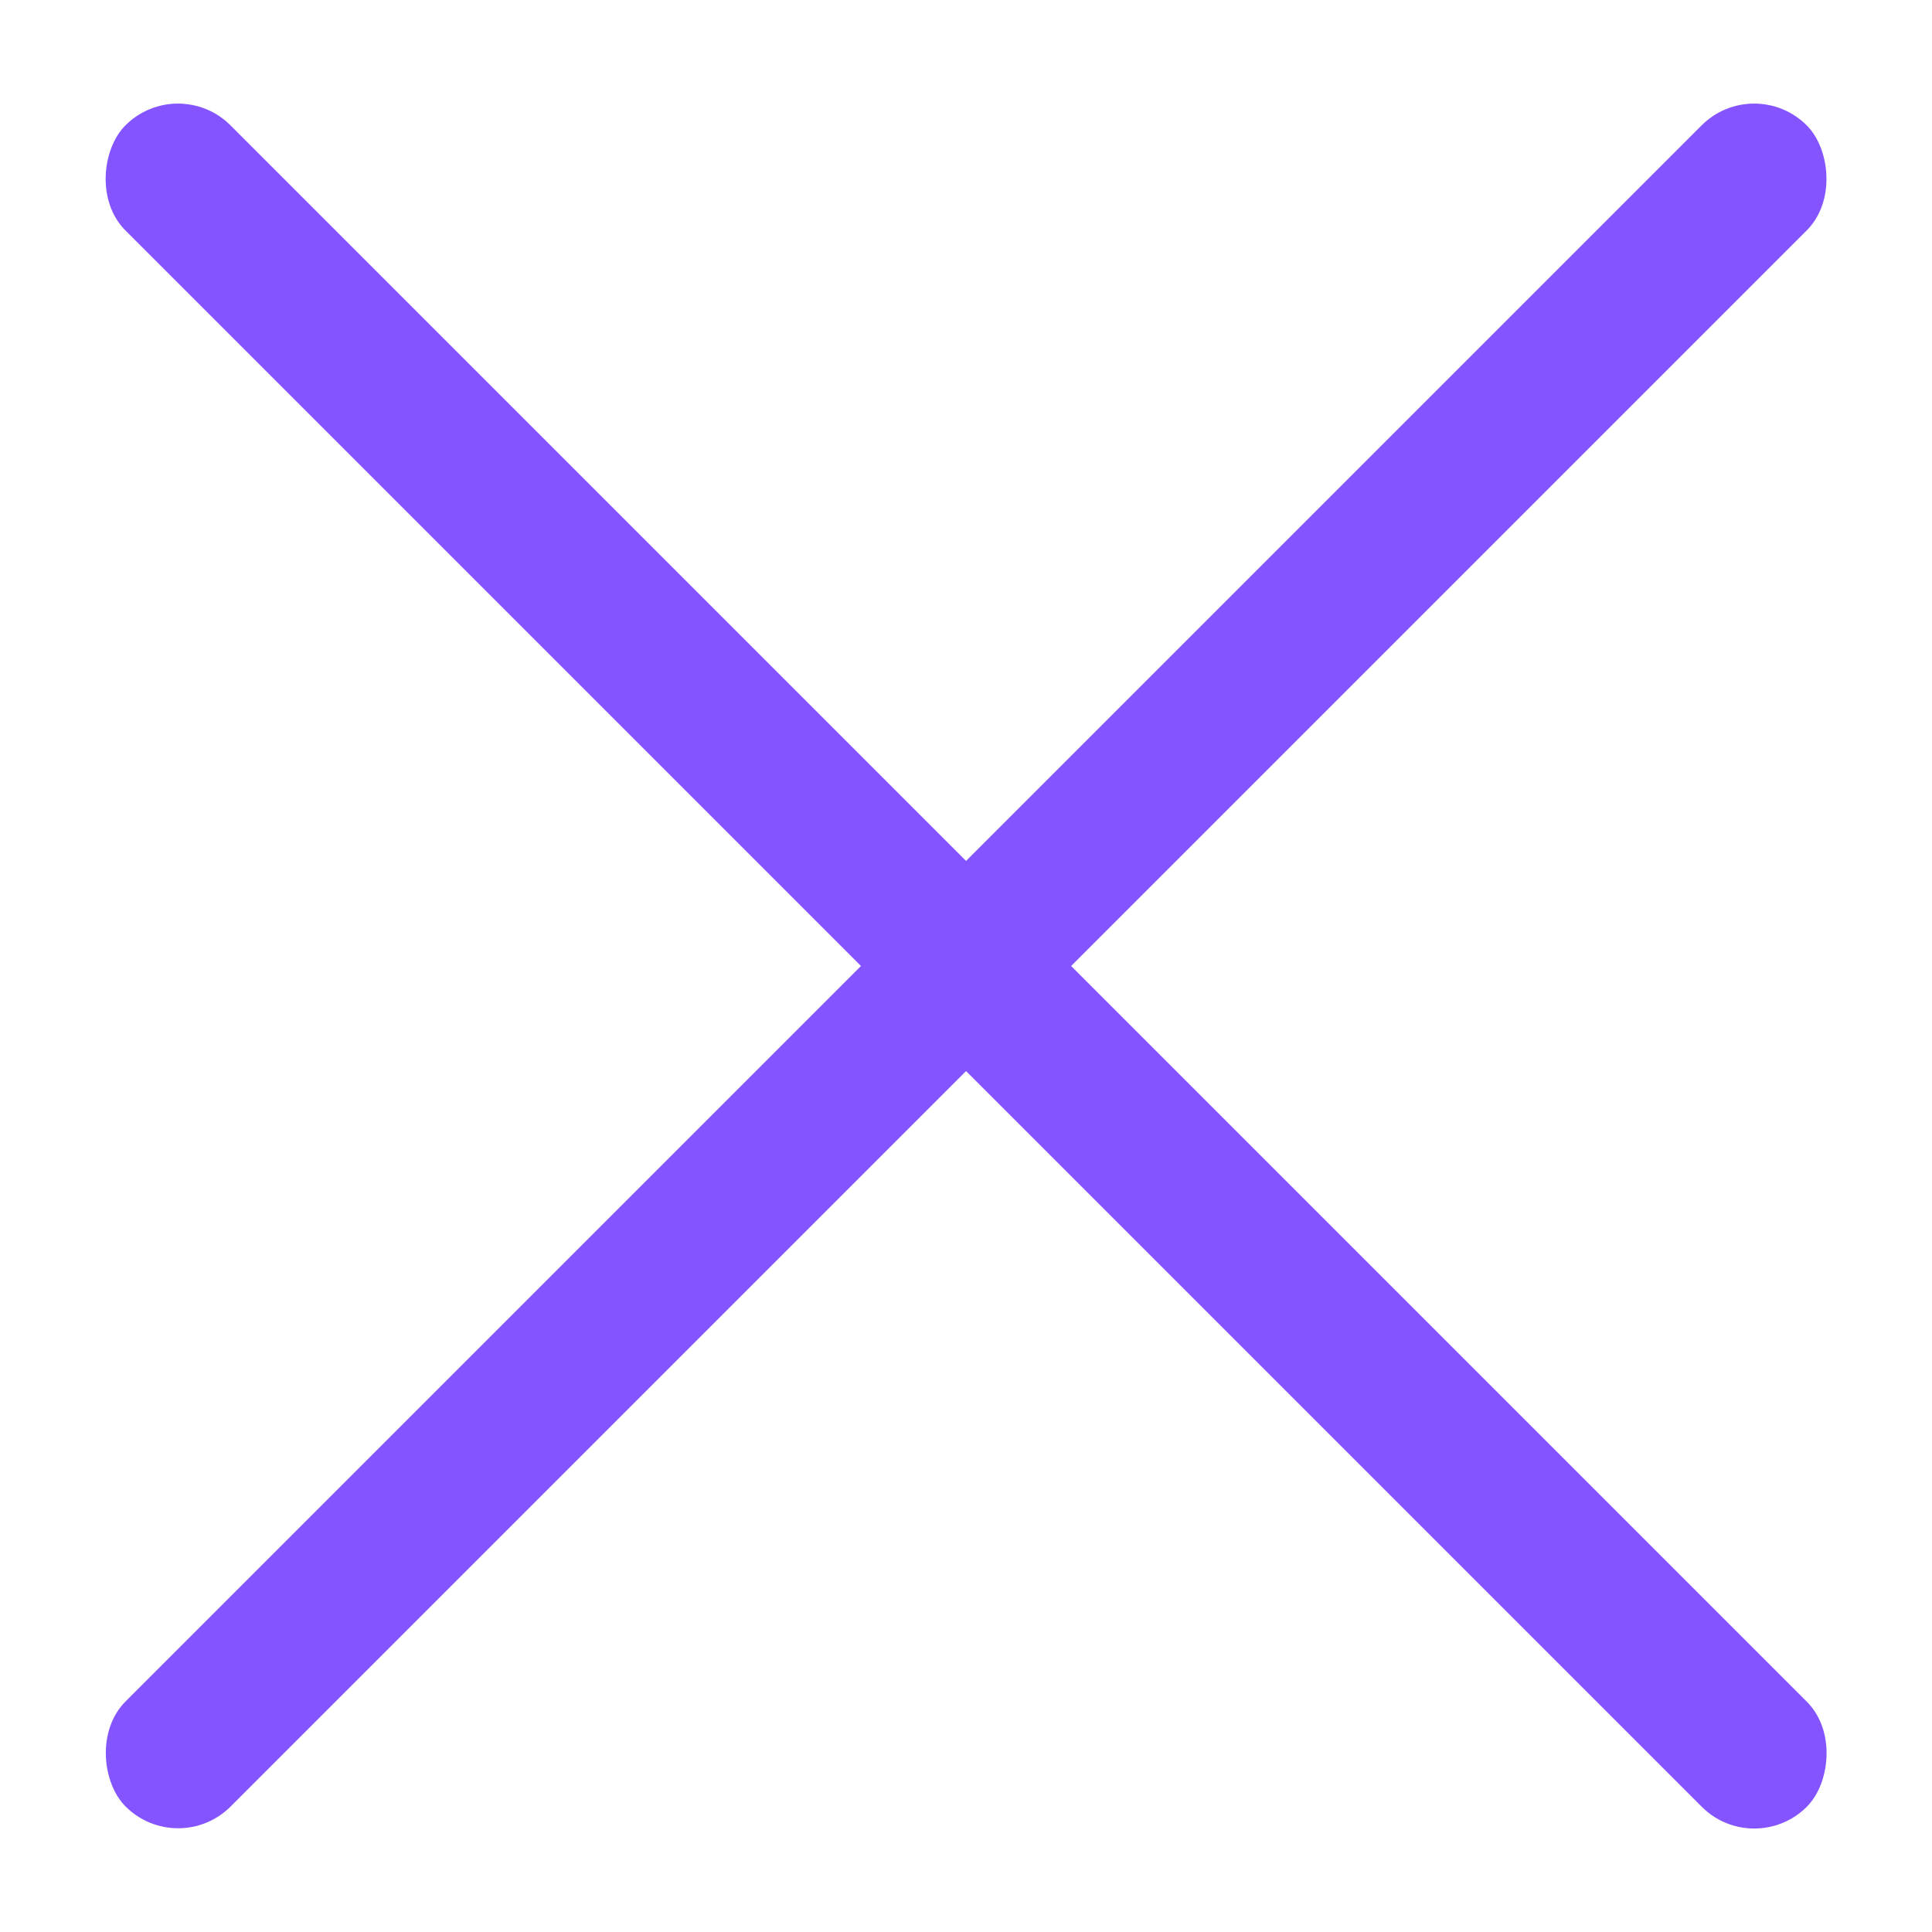 <svg width="26" height="26" viewBox="0 0 26 26" fill="none" xmlns="http://www.w3.org/2000/svg">
<rect x="2.395" y="0.98" width="32" height="2" rx="1" transform="rotate(45 2.395 0.98)" fill="#8354FF"/>
<rect width="32" height="2" rx="1" transform="matrix(-0.707 0.707 0.707 0.707 23.607 0.98)" fill="#8354FF"/>
</svg>
